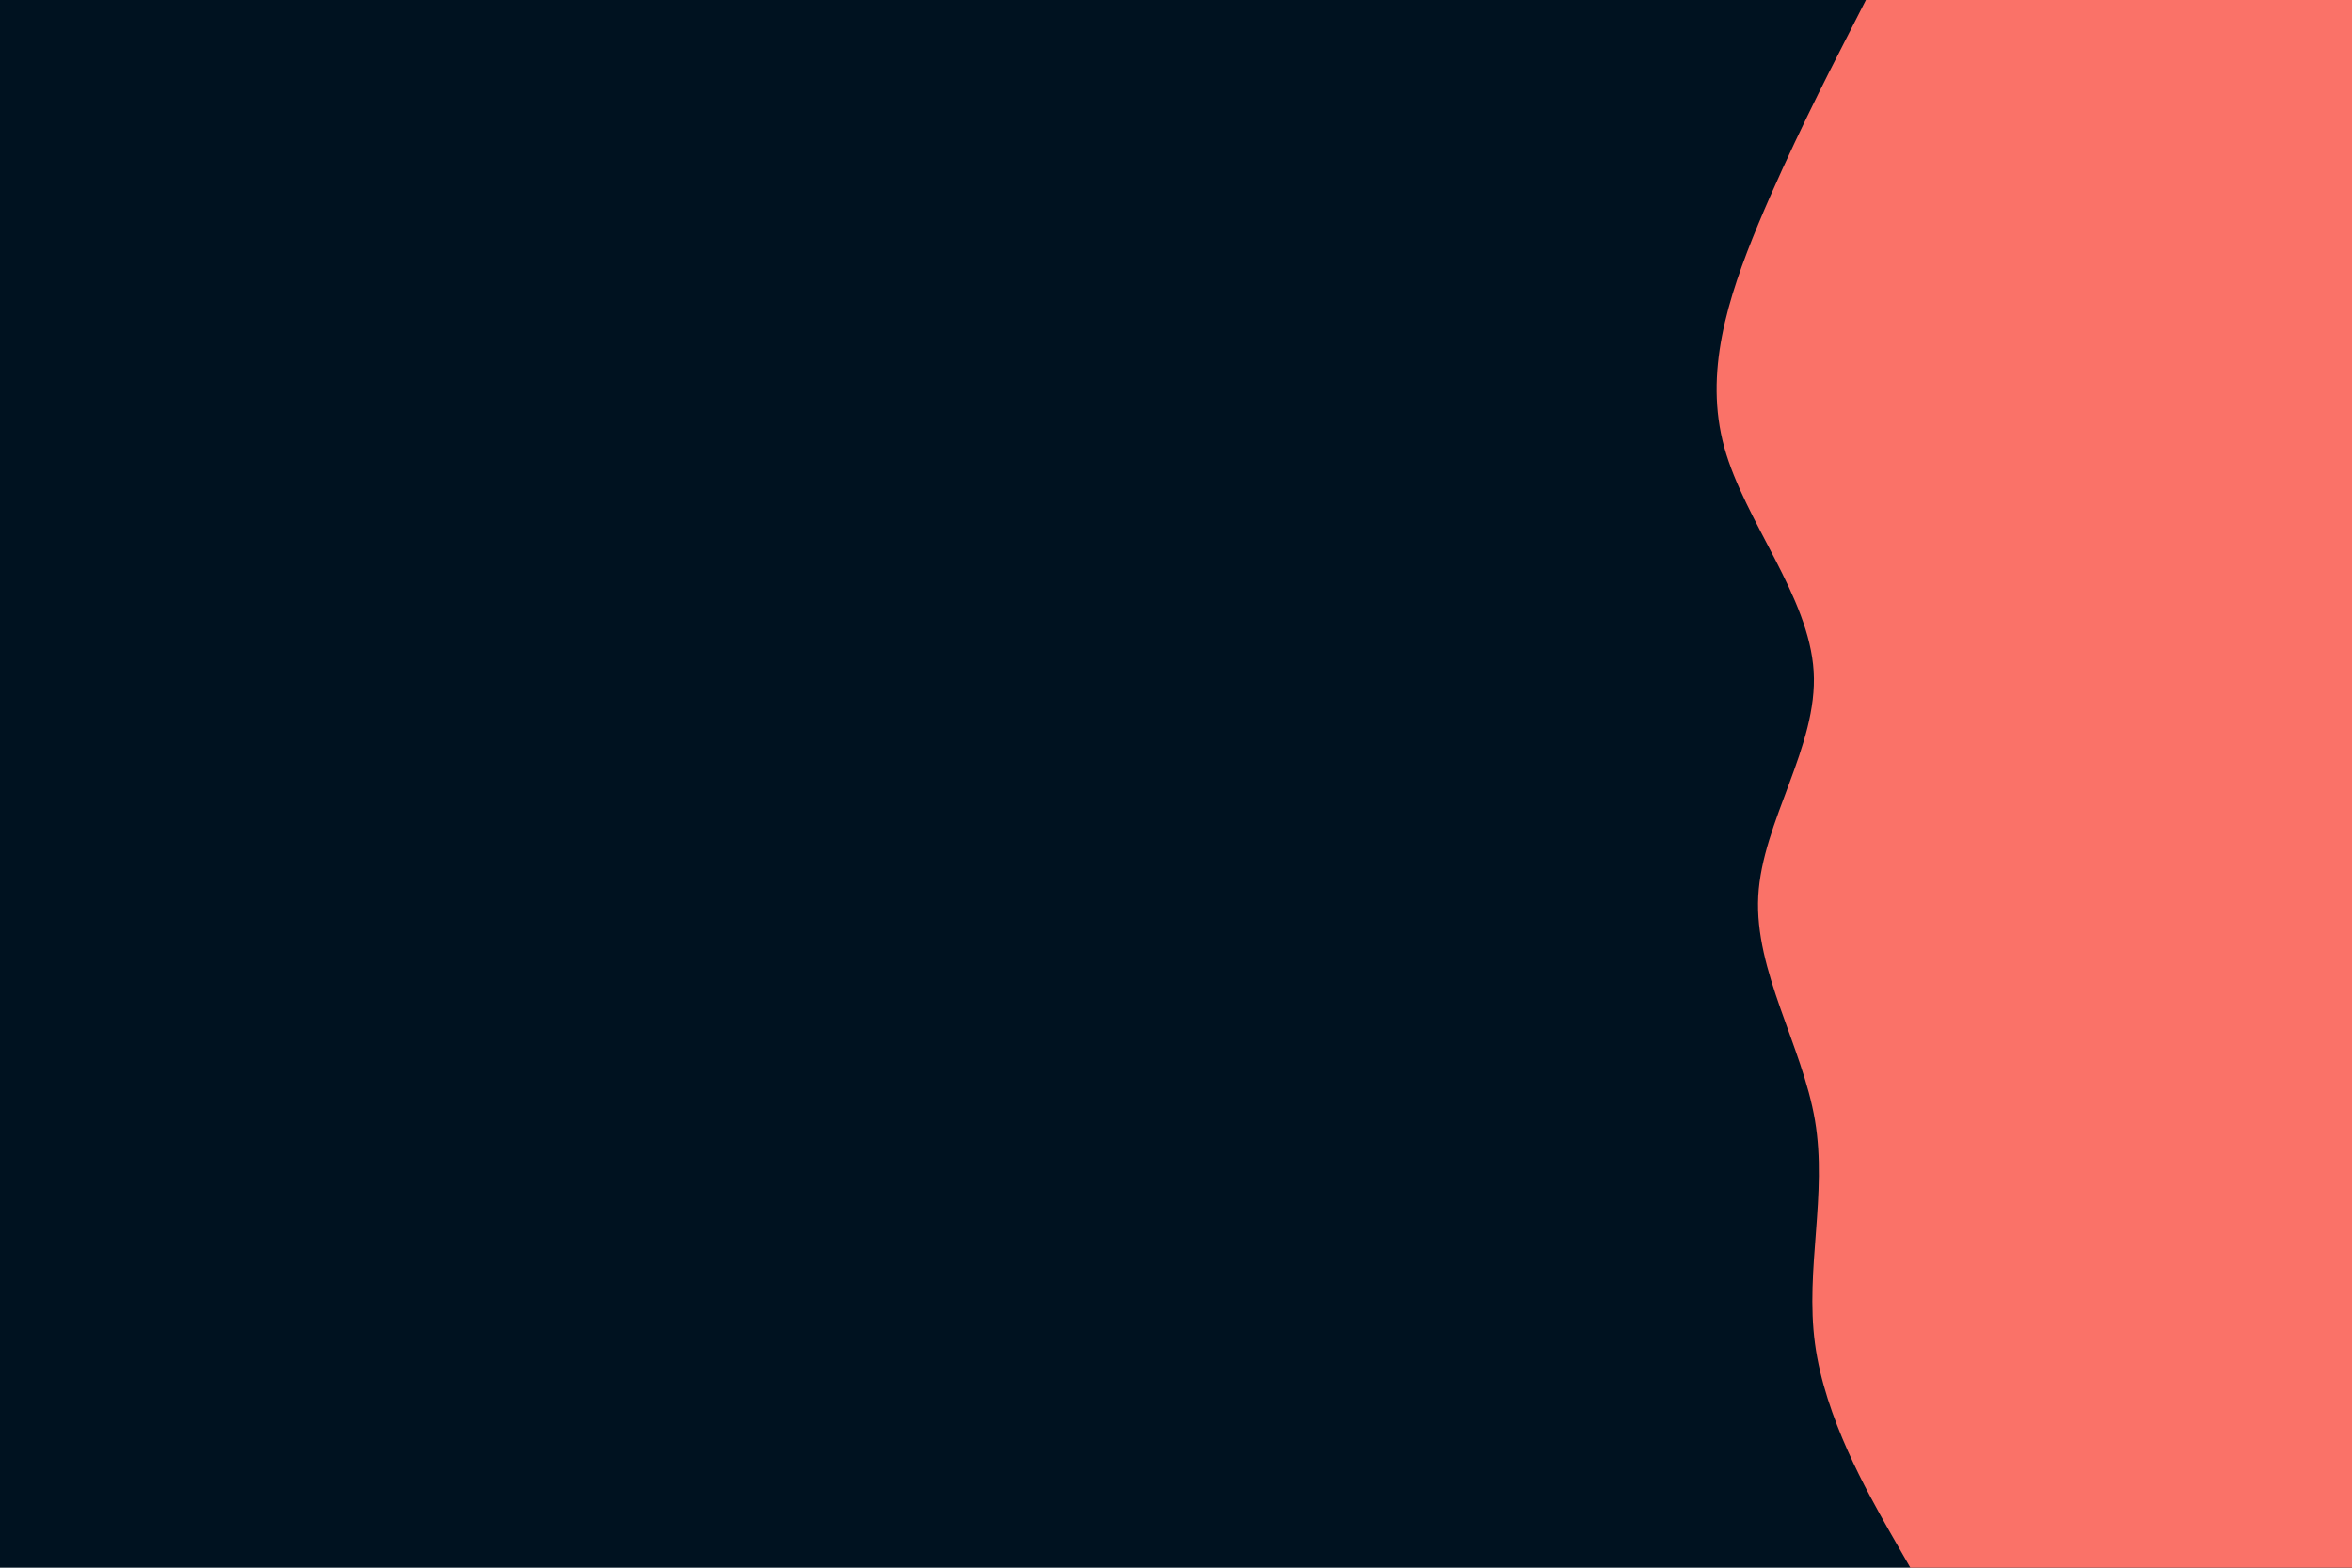 <svg id="visual" viewBox="0 0 900 600" width="900" height="600" xmlns="http://www.w3.org/2000/svg" xmlns:xlink="http://www.w3.org/1999/xlink" version="1.1"><rect x="0" y="0" width="900" height="600" fill="#001220"></rect><path d="M731 600L722.8 585.7C714.7 571.3 698.3 542.7 694.5 514.2C690.7 485.7 699.3 457.3 694.5 428.8C689.7 400.3 671.3 371.7 672.8 343C674.3 314.3 695.7 285.7 694 257C692.3 228.3 667.7 199.7 659.8 171.2C652 142.7 661 114.3 672.8 85.8C684.7 57.3 699.3 28.7 706.7 14.3L714 0L900 0L900 14.3C900 28.7 900 57.3 900 85.8C900 114.3 900 142.7 900 171.2C900 199.7 900 228.3 900 257C900 285.7 900 314.3 900 343C900 371.7 900 400.3 900 428.8C900 457.3 900 485.7 900 514.2C900 542.7 900 571.3 900 585.7L900 600Z" fill="#FA7268" stroke-linecap="round" stroke-linejoin="miter"></path></svg>